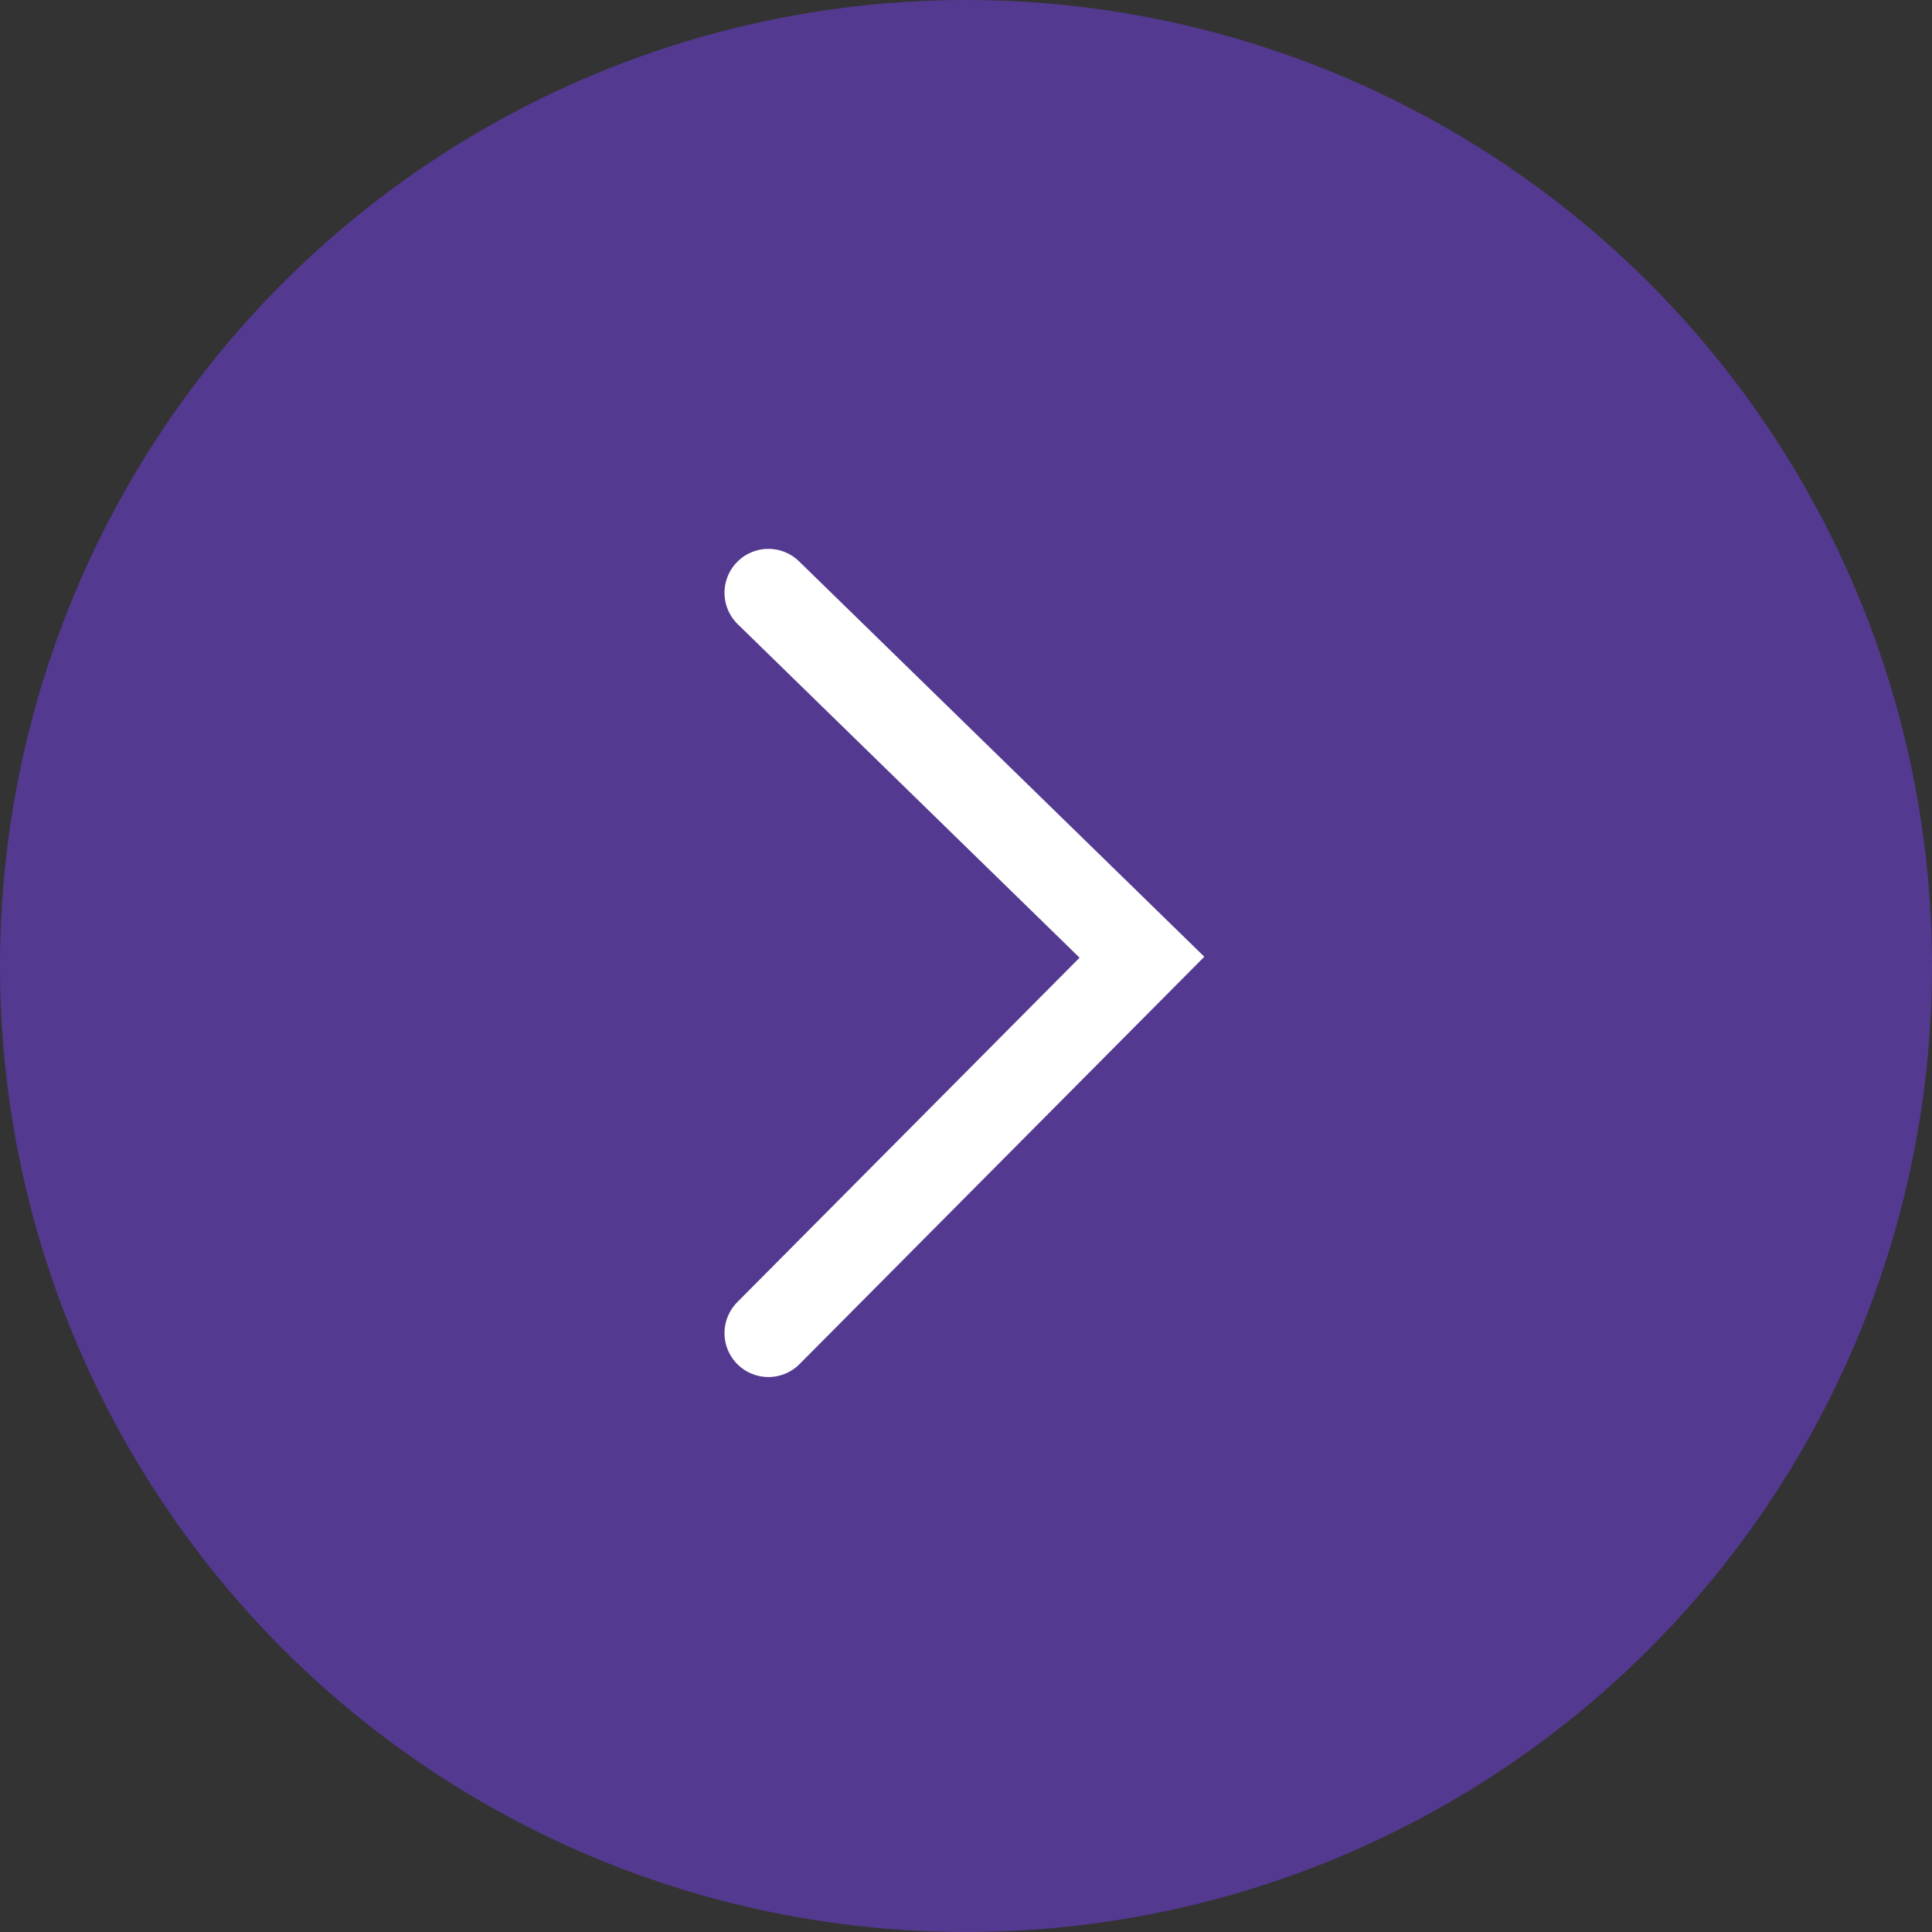 <svg xmlns="http://www.w3.org/2000/svg" width="44" height="44" viewBox="0 0 44 44">
  <rect x="0" y="0" width="44" height="44" fill="#333333" stroke="none"/>
  <g id="Group_7297" data-name="Group 7297" transform="translate(-1294 -695)">
    <circle id="Ellipse_22" data-name="Ellipse 22" cx="22" cy="22" r="22" transform="translate(1294 695)" fill="#7540ee" opacity="0.5"/>
    <path id="Path_1718" data-name="Path 1718" d="M0,16.861,8.507,8.3,0,0" transform="translate(1311.5 708.5)" fill="none" stroke="#fff" stroke-linecap="round" stroke-width="2"/>
  </g>
</svg>
